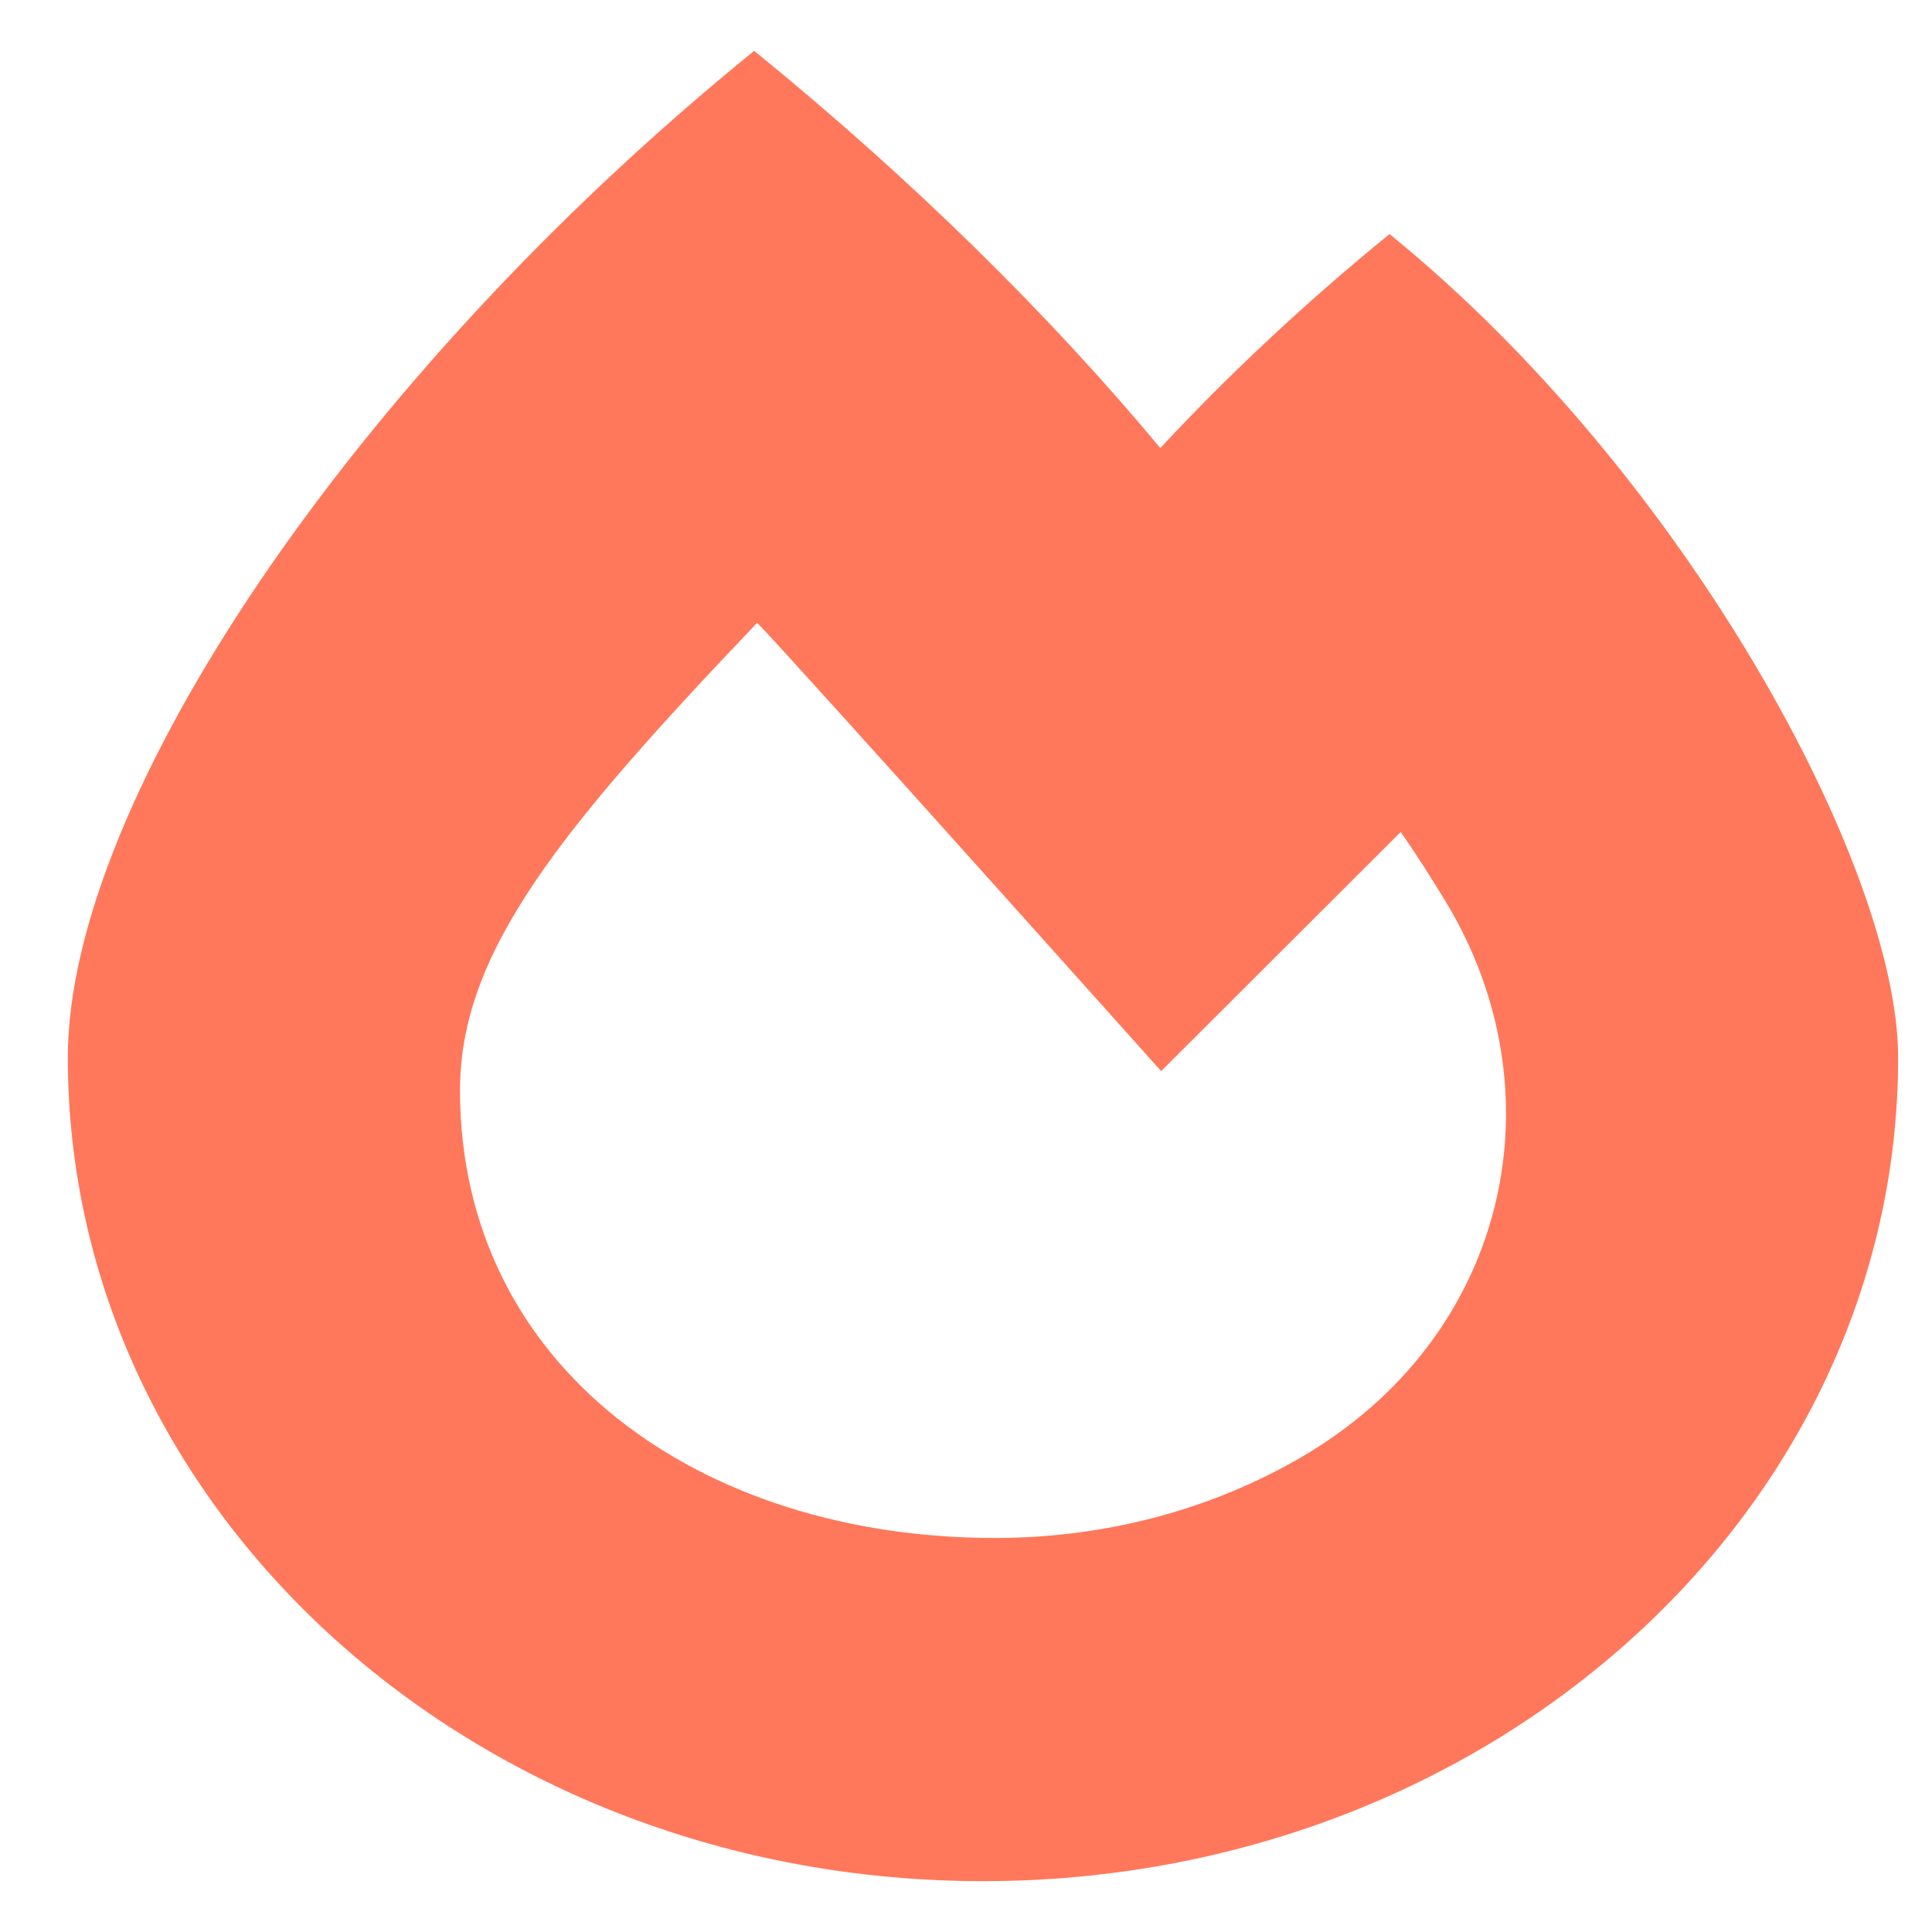 <svg width="19" height="19" viewBox="0 0 19 19" fill="none" xmlns="http://www.w3.org/2000/svg">
<g clip-path="url(#clip0_199_164)">
<path d="M13.665 2.302C12.833 2.979 12.078 3.69 11.411 4.406C10.314 3.088 8.952 1.748 7.417 0.5C3.469 3.703 0.667 7.883 0.667 10.4C0.667 14.875 4.693 18.5 9.667 18.5C14.641 18.5 18.667 14.875 18.667 10.4C18.667 8.53 16.578 4.666 13.665 2.302ZM12.885 14.278C12.013 14.809 10.944 15.125 9.783 15.125C6.885 15.125 4.524 13.447 4.524 10.723C4.524 9.365 5.498 8.17 7.446 6.125C7.728 6.406 11.419 10.534 11.419 10.534L13.775 8.182C13.941 8.42 14.091 8.658 14.227 8.882C15.328 10.716 14.866 13.065 12.885 14.278Z" fill="#FF785B"/>
</g>
<defs>
<clipPath id="clip0_199_164">
<rect width="18" height="18" fill="white" transform="translate(0.667 0.5)"/>
</clipPath>
</defs>
</svg>
